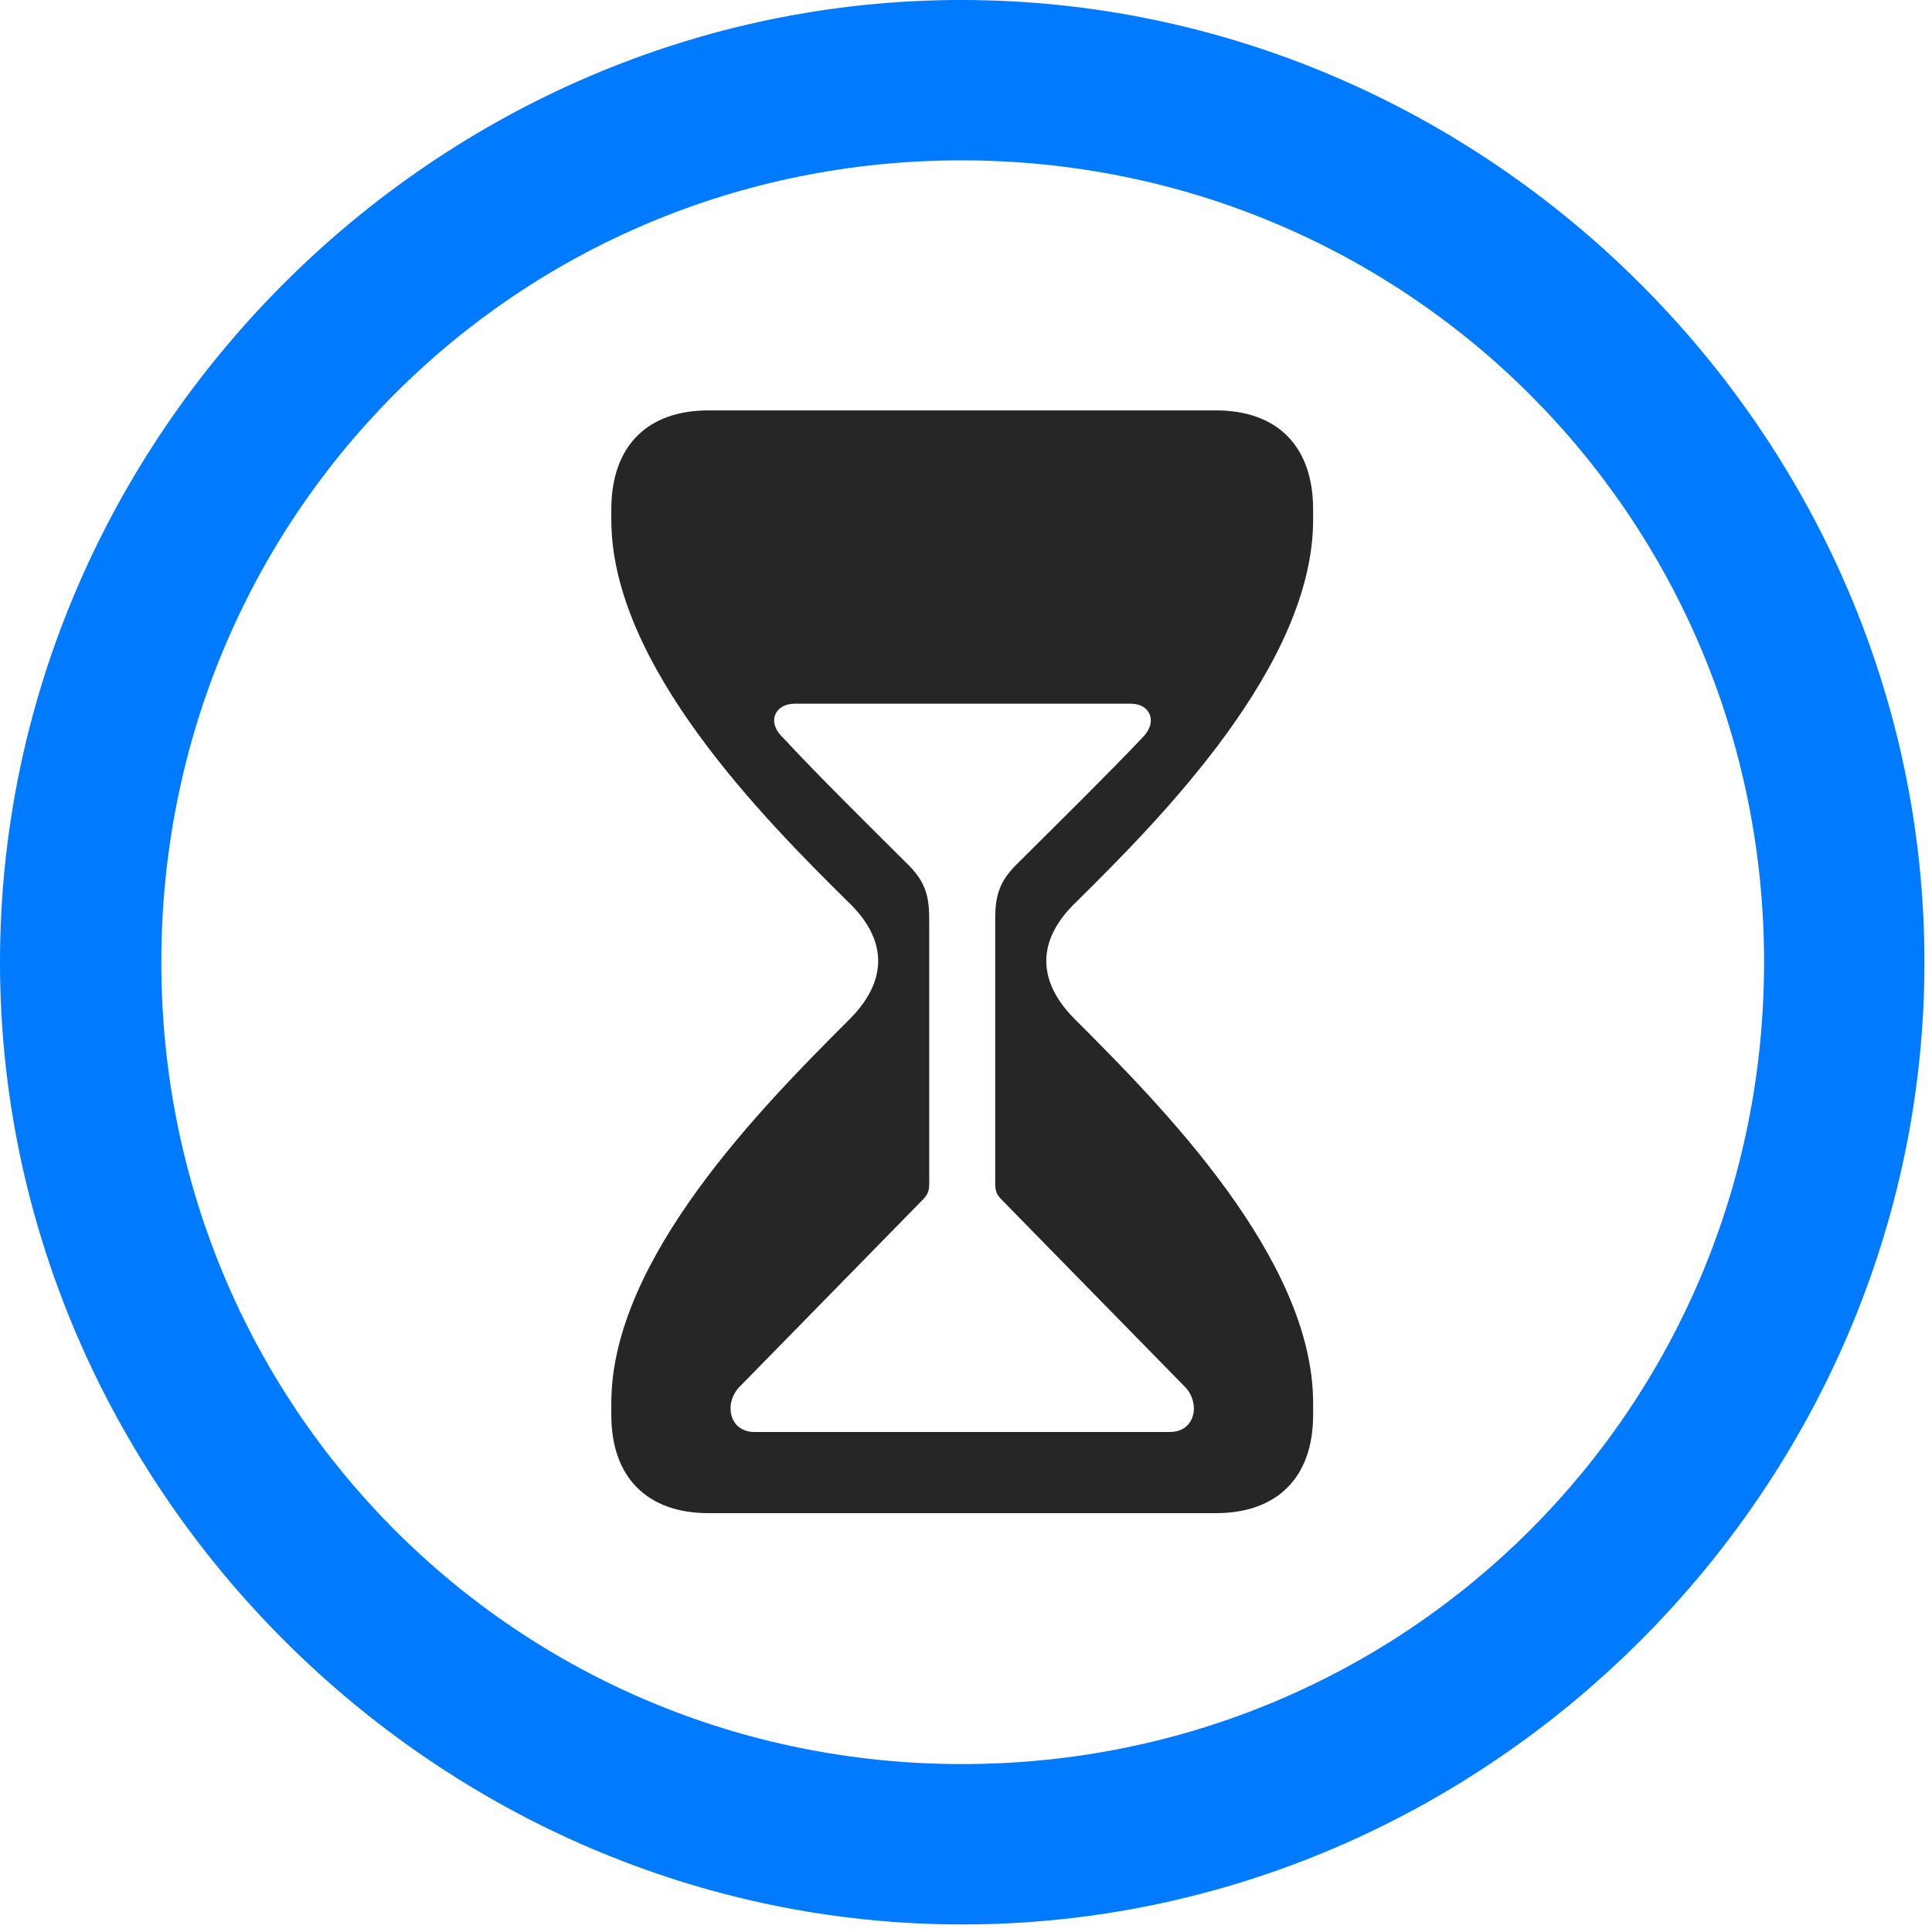 <svg width="24" height="24" viewBox="0 0 24 24" fill="none" xmlns="http://www.w3.org/2000/svg">
<path d="M11.953 23.906C18.492 23.906 23.906 18.48 23.906 11.953C23.906 5.414 18.48 0 11.941 0C5.414 0 0 5.414 0 11.953C0 18.48 5.426 23.906 11.953 23.906ZM11.953 21.914C6.422 21.914 2.004 17.484 2.004 11.953C2.004 6.422 6.41 1.992 11.941 1.992C17.473 1.992 21.914 6.422 21.914 11.953C21.914 17.484 17.484 21.914 11.953 21.914Z" fill="#007AFF"/>
<path d="M8.801 18.797H15.105C15.855 18.797 16.312 18.363 16.312 17.578V17.426C16.312 15.633 14.414 13.723 13.371 12.68C12.855 12.176 12.891 11.66 13.371 11.203C14.414 10.172 16.312 8.262 16.312 6.457V6.328C16.312 5.531 15.855 5.098 15.105 5.098H8.801C8.051 5.098 7.594 5.531 7.594 6.328V6.457C7.594 8.262 9.492 10.172 10.535 11.203C11.016 11.66 11.051 12.176 10.535 12.68C9.492 13.723 7.594 15.633 7.594 17.426V17.578C7.594 18.363 8.051 18.797 8.801 18.797ZM9.375 17.789C9.047 17.789 8.988 17.414 9.199 17.215L11.426 14.941C11.508 14.859 11.543 14.824 11.543 14.707V11.414C11.543 11.086 11.473 10.922 11.238 10.699C10.723 10.184 10.184 9.656 9.727 9.164C9.516 8.965 9.633 8.742 9.867 8.742H14.051C14.285 8.742 14.391 8.965 14.191 9.164C13.723 9.656 13.184 10.184 12.668 10.699C12.434 10.922 12.363 11.086 12.363 11.414V14.707C12.363 14.824 12.398 14.859 12.48 14.941L14.707 17.215C14.918 17.414 14.859 17.789 14.531 17.789H9.375Z" fill="black" fill-opacity="0.85"/>
</svg>
